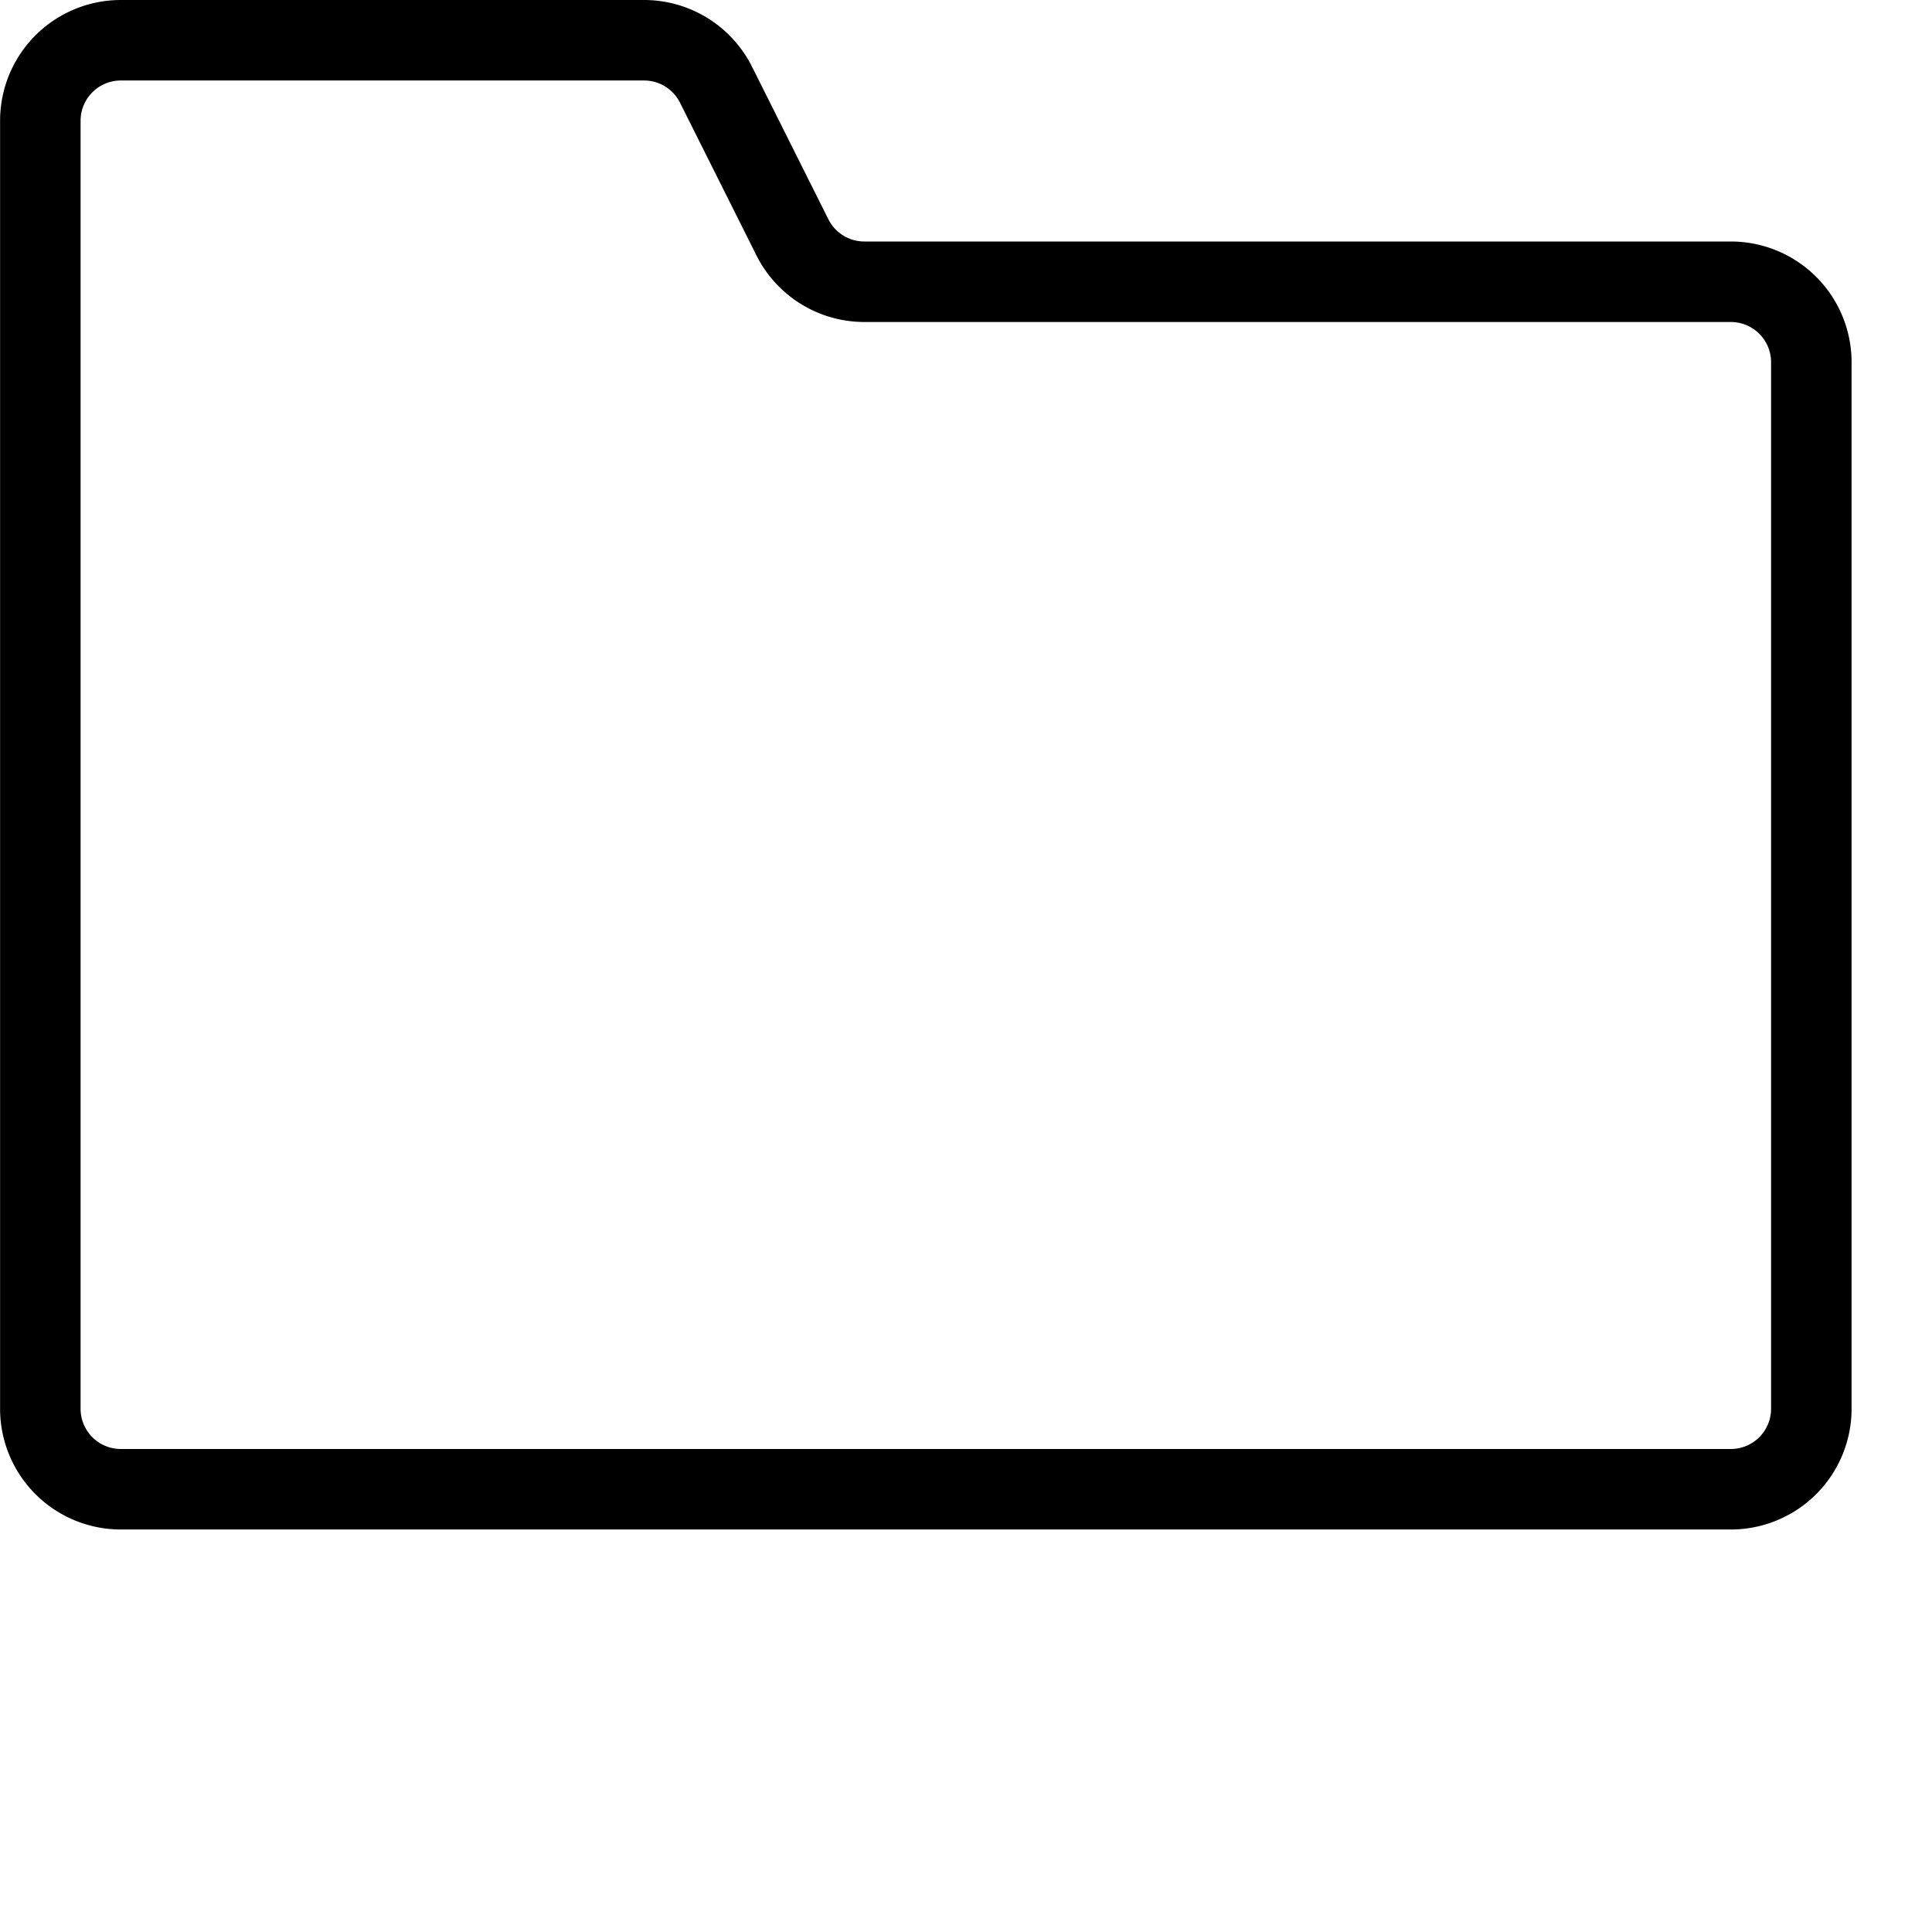 <svg xmlns="http://www.w3.org/2000/svg" viewBox="0 0 24 24">
    <path data-name="Shape 408" d="M10.737 3.5a1 1 0 01-.894-.553l-.948-1.894A1 1 0 008.001.5h-6.5a1 1 0 00-1 1v16a1 1 0 001 1h20a1 1 0 001-1v-13a1 1 0 00-1-1z" fill="none" stroke="currentColor" stroke-linecap="round" stroke-linejoin="round"/>
</svg>